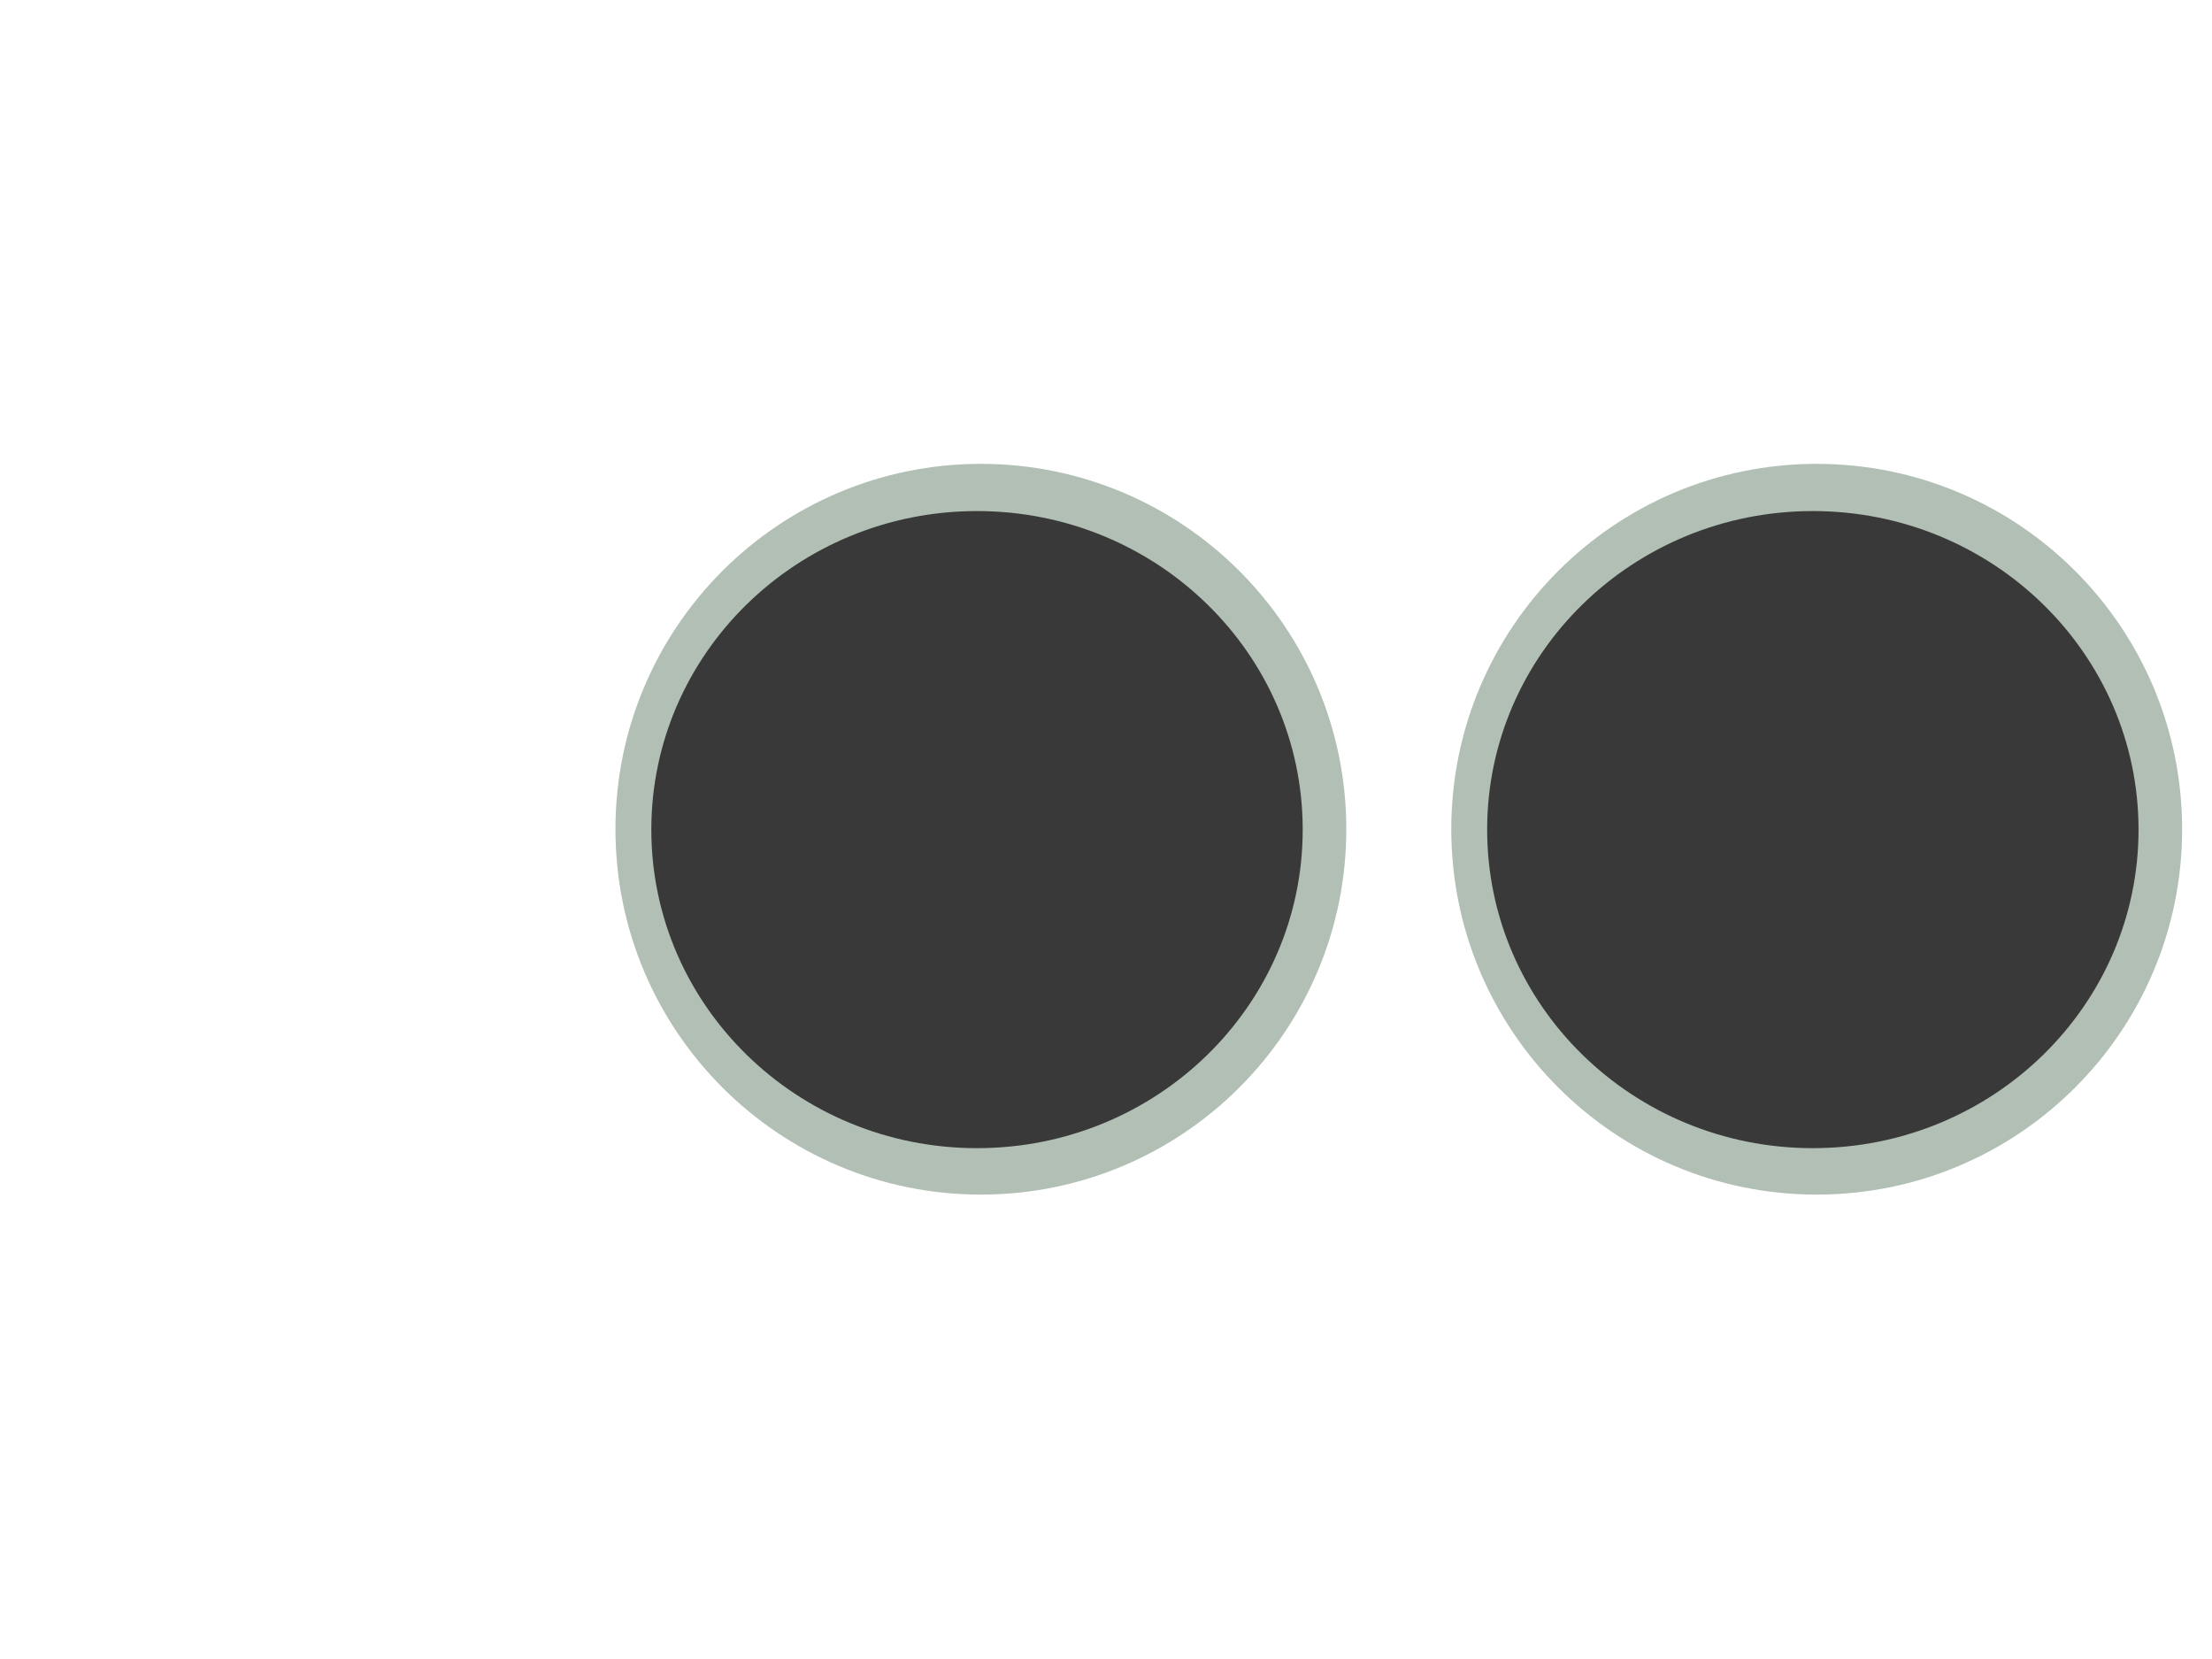 <?xml version="1.0" encoding="UTF-8" standalone="no"?>
<!-- Created with Inkscape (http://www.inkscape.org/) -->

<svg
   xmlns:dc="http://purl.org/dc/elements/1.1/"
   xmlns:cc="http://creativecommons.org/ns#"
   xmlns:rdf="http://www.w3.org/1999/02/22-rdf-syntax-ns#"
   xmlns:svg="http://www.w3.org/2000/svg"
   xmlns="http://www.w3.org/2000/svg"
   xmlns:xlink="http://www.w3.org/1999/xlink"
   xmlns:sodipodi="http://sodipodi.sourceforge.net/DTD/sodipodi-0.dtd"
   xmlns:inkscape="http://www.inkscape.org/namespaces/inkscape"
   width="128mm"
   height="96mm"
   viewBox="0 0 453.543 340.157"
   id="svg5864"
   version="1.1"
   inkscape:version="0.91 r13725"
   inkscape:export-filename="ultrasonico.png"
   inkscape:export-xdpi="25.400002"
   inkscape:export-ydpi="25.400002"
   sodipodi:docname="qublock_logos.svg"
   enable-background="new">
  <defs
     id="defs5866">
    <marker
       inkscape:stockid="Arrow2Mend"
       orient="auto"
       refY="0"
       refX="0"
       id="Arrow2Mend-9"
       style="overflow:visible">
      <path
         inkscape:connector-curvature="0"
         id="path4962-1"
         style="font-size:12px;fill-rule:evenodd;stroke-width:0.625;stroke-linejoin:round"
         d="M 8.719,4.034 -2.207,0.016 8.719,-4.002 c -1.745,2.372 -1.735,5.617 -6e-7,8.035 z"
         transform="scale(-0.6,-0.6)" />
    </marker>
    <marker
       inkscape:stockid="Arrow2Mend"
       orient="auto"
       refY="0"
       refX="0"
       id="marker5420"
       style="overflow:visible">
      <path
         inkscape:connector-curvature="0"
         id="path5422"
         style="font-size:12px;fill-rule:evenodd;stroke-width:0.625;stroke-linejoin:round"
         d="M 8.719,4.034 -2.207,0.016 8.719,-4.002 c -1.745,2.372 -1.735,5.617 -6e-7,8.035 z"
         transform="scale(-0.6,-0.6)" />
    </marker>
    <marker
       inkscape:stockid="Arrow2Mend"
       orient="auto"
       refY="0"
       refX="0"
       id="marker5424"
       style="overflow:visible">
      <path
         inkscape:connector-curvature="0"
         id="path5426"
         style="font-size:12px;fill-rule:evenodd;stroke-width:0.625;stroke-linejoin:round"
         d="M 8.719,4.034 -2.207,0.016 8.719,-4.002 c -1.745,2.372 -1.735,5.617 -6e-7,8.035 z"
         transform="scale(-0.6,-0.6)" />
    </marker>
    <marker
       inkscape:stockid="Arrow2Mend"
       orient="auto"
       refY="0"
       refX="0"
       id="marker5428"
       style="overflow:visible">
      <path
         inkscape:connector-curvature="0"
         id="path5430"
         style="font-size:12px;fill-rule:evenodd;stroke-width:0.625;stroke-linejoin:round"
         d="M 8.719,4.034 -2.207,0.016 8.719,-4.002 c -1.745,2.372 -1.735,5.617 -6e-7,8.035 z"
         transform="scale(-0.6,-0.6)" />
    </marker>
    <marker
       inkscape:stockid="Arrow2Mend"
       orient="auto"
       refY="0"
       refX="0"
       id="marker5432"
       style="overflow:visible">
      <path
         inkscape:connector-curvature="0"
         id="path5434"
         style="font-size:12px;fill-rule:evenodd;stroke-width:0.625;stroke-linejoin:round"
         d="M 8.719,4.034 -2.207,0.016 8.719,-4.002 c -1.745,2.372 -1.735,5.617 -6e-7,8.035 z"
         transform="scale(-0.6,-0.6)" />
    </marker>
    <marker
       inkscape:stockid="Arrow2Mend"
       orient="auto"
       refY="0"
       refX="0"
       id="marker5436"
       style="overflow:visible">
      <path
         inkscape:connector-curvature="0"
         id="path5438"
         style="font-size:12px;fill-rule:evenodd;stroke-width:0.625;stroke-linejoin:round"
         d="M 8.719,4.034 -2.207,0.016 8.719,-4.002 c -1.745,2.372 -1.735,5.617 -6e-7,8.035 z"
         transform="scale(-0.6,-0.6)" />
    </marker>
    <linearGradient
       gradientUnits="userSpaceOnUse"
       y2="698.106"
       x2="242.231"
       y1="698.106"
       x1="220.853"
       id="linearGradient5360"
       xlink:href="#linearGradient5354"
       inkscape:collect="always" />
    <linearGradient
       id="linearGradient5354"
       inkscape:collect="always">
      <stop
         id="stop5356"
         offset="0"
         style="stop-color:#2e3436;stop-opacity:1;" />
      <stop
         id="stop5358"
         offset="1"
         style="stop-color:#2e3436;stop-opacity:0;" />
    </linearGradient>
    <linearGradient
       y2="697.777"
       x2="237.875"
       y1="695.255"
       x1="220.215"
       gradientUnits="userSpaceOnUse"
       id="linearGradient5350"
       xlink:href="#linearGradient8718"
       inkscape:collect="always" />
    <linearGradient
       id="linearGradient8718">
      <stop
         id="stop8720"
         offset="0"
         style="stop-color:#ff6363;stop-opacity:1;" />
      <stop
         id="stop8722"
         offset="1"
         style="stop-color:#800000;stop-opacity:1;" />
    </linearGradient>
    <linearGradient
       y2="697.777"
       x2="237.875"
       y1="695.255"
       x1="220.215"
       gradientUnits="userSpaceOnUse"
       id="linearGradient5352"
       xlink:href="#linearGradient8124"
       inkscape:collect="always" />
    <linearGradient
       id="linearGradient8124">
      <stop
         style="stop-color:#ff8585;stop-opacity:1;"
         offset="0"
         id="stop8126" />
      <stop
         style="stop-color:#5c1212;stop-opacity:1;"
         offset="1"
         id="stop8128" />
    </linearGradient>
    <filter
       height="1.422"
       y="-0.211"
       width="1.546"
       x="-0.273"
       id="filter8823"
       inkscape:collect="always">
      <feGaussianBlur
         id="feGaussianBlur8825"
         stdDeviation="1.074"
         inkscape:collect="always" />
    </filter>
    <mask
       maskUnits="userSpaceOnUse"
       id="mask4458">
      <ellipse
         id="ellipse4460"
         style="color:#000000;display:inline;overflow:visible;visibility:visible;opacity:0.99;fill:#ffffff;fill-opacity:1;stroke:none;stroke-width:0.807;stroke-linecap:butt;stroke-linejoin:miter;stroke-miterlimit:4;stroke-dasharray:none;stroke-dashoffset:0;stroke-opacity:1;marker:none;enable-background:accumulate"
         cx="531.351"
         cy="710.698"
         rx="11.032"
         ry="10.722" />
    </mask>
  </defs>
  <sodipodi:namedview
     id="base"
     pagecolor="#ffffff"
     bordercolor="#666666"
     borderopacity="1.0"
     inkscape:pageopacity="0.0"
     inkscape:pageshadow="2"
     inkscape:zoom="0.6911492"
     inkscape:cx="-40.19399"
     inkscape:cy="174.81175"
     inkscape:document-units="px"
     inkscape:current-layer="g5063"
     showgrid="false"
     inkscape:window-width="1600"
     inkscape:window-height="899"
     inkscape:window-x="0"
     inkscape:window-y="0"
     inkscape:window-maximized="1" />
  <g
     inkscape:groupmode="layer"
     id="layer7"
     inkscape:label="proximidad"
     style="display:none">
    <g
       style="display:inline;opacity:0.99"
       id="g5322-6"
       transform="matrix(3.468,0,0,3.468,-1615.904,-2285.563)">
      <g
         id="g4429">
        <rect
           style="color:#000000;clip-rule:nonzero;display:inline;overflow:visible;visibility:visible;opacity:1;isolation:auto;mix-blend-mode:normal;color-interpolation:sRGB;color-interpolation-filters:linearRGB;solid-color:#000000;solid-opacity:1;fill:#ef2929;fill-opacity:1;fill-rule:nonzero;stroke:#4b4b4b;stroke-width:4.258;stroke-linecap:butt;stroke-linejoin:miter;stroke-miterlimit:4;stroke-dasharray:none;stroke-dashoffset:0;stroke-opacity:1;marker:none;color-rendering:auto;image-rendering:auto;shape-rendering:auto;text-rendering:auto;enable-background:accumulate"
           id="rect13166-8-2"
           width="42.566"
           height="44.998"
           x="510.068"
           y="685.606" />
        <ellipse
           ry="10.722"
           rx="11.032"
           cy="708.105"
           cx="531.351"
           style="color:#000000;display:inline;overflow:visible;visibility:visible;opacity:0.99;fill:#333333;fill-opacity:1;stroke:none;stroke-width:0.807;stroke-linecap:butt;stroke-linejoin:miter;stroke-miterlimit:4;stroke-dasharray:none;stroke-dashoffset:0;stroke-opacity:1;marker:none;enable-background:accumulate"
           id="ellipse25983-2" />
      </g>
    </g>
  </g>
  <g
     inkscape:groupmode="layer"
     id="layer11"
     inkscape:label="ultrasonico">
    <g
       id="g5063"
       transform="translate(-4.836,-16.654)">
      <g
         transform="matrix(3.532,0,0,3.622,-177.414,-597.07)"
         id="g3821">
        <path
           d="m 129.754,216.385 c 0,11.423 -9.497,20.683 -21.213,20.683 -11.716,0 -21.213,-9.26 -21.213,-20.683 0,-11.423 9.497,-20.683 21.213,-20.683 11.716,0 21.213,9.26 21.213,20.683 z"
           id="path3755"
           style="fill:#b1bfb4;fill-opacity:1"
           inkscape:connector-curvature="0" />
        <path
           transform="matrix(1.009,0,0,1.01,-1.201,-2.142)"
           d="m 127.279,216.385 c 0,9.861 -8.389,17.854 -18.738,17.854 -10.349,0 -18.738,-7.994 -18.738,-17.854 0,-9.861 8.389,-17.854 18.738,-17.854 10.349,0 18.738,7.994 18.738,17.854 z"
           id="path3755-0"
           style="fill:#393939;fill-opacity:1"
           inkscape:connector-curvature="0" />
      </g>
      <g
         transform="matrix(3.532,0,0,3.622,-6.038,-597.07)"
         id="g3821-9">
        <path
           d="m 129.754,216.385 c 0,11.423 -9.497,20.683 -21.213,20.683 -11.716,0 -21.213,-9.26 -21.213,-20.683 0,-11.423 9.497,-20.683 21.213,-20.683 11.716,0 21.213,9.26 21.213,20.683 z"
           id="path3755-3"
           style="fill:#b1bfb4;fill-opacity:1"
           inkscape:connector-curvature="0" />
        <path
           transform="matrix(1.009,0,0,1.01,-1.201,-2.142)"
           d="m 127.279,216.385 c 0,9.861 -8.389,17.854 -18.738,17.854 -10.349,0 -18.738,-7.994 -18.738,-17.854 0,-9.861 8.389,-17.854 18.738,-17.854 10.349,0 18.738,7.994 18.738,17.854 z"
           id="path3755-0-4"
           style="fill:#393939;fill-opacity:1"
           inkscape:connector-curvature="0" />
      </g>
    </g>
  </g>
  <g
     inkscape:groupmode="layer"
     id="layer10"
     inkscape:label="comunicacion"
     style="display:none">
    <g
       id="g3"
       transform="matrix(4.087,0,0,4.087,158.369,60.658)">
      <g
         id="g4434"
         transform="translate(0.294,-0.468)">
        <path
           id="path5"
           d="M 0.9,0.003 C 0.405,0.003 0,0.406 0,0.899 l 0,52.683 c 0,0.494 0.405,0.896 0.9,0.896 l 31.083,0 c 0.496,0 0.897,-0.402 0.897,-0.896 l 0,-52.68 c 0,-0.494 -0.401,-0.896 -0.897,-0.896 L 0.9,0.003 l 0,0 z"
           inkscape:connector-curvature="0"
           style="fill:#808080" />
        <path
           id="path7"
           d="m 1.143,44.003 c -0.495,0 -0.9,0.401 -0.9,0.896 l 0,8.279 c 0,0.496 0.405,0.897 0.9,0.897 l 30.601,0 c 0.494,0 0.898,-0.401 0.898,-0.897 l 0,-8.279 c 0,-0.492 -0.404,-0.896 -0.898,-0.896 l -30.601,0 z"
           inkscape:connector-curvature="0"
           style="fill:#e6e6e6" />
        <g
           id="g9">
          <g
             id="g11">
            <rect
               id="rect13"
               height="34.466"
               width="2.25"
               y="17.982"
               x="5.567"
               style="fill:#666666" />
          </g>
          <g
             id="g15">
            <rect
               id="rect17"
               height="34.466"
               width="2.25"
               y="17.982"
               x="12.192"
               style="fill:#666666" />
          </g>
          <g
             id="g19">
            <rect
               id="rect21"
               height="34.466"
               width="2.25"
               y="17.982"
               x="18.816"
               style="fill:#666666" />
          </g>
          <g
             id="g23">
            <rect
               id="rect25"
               height="34.466"
               width="2.25"
               y="17.982"
               x="25.439"
               style="fill:#666666" />
          </g>
        </g>
        <g
           id="g27">
          <g
             id="g29">
            <rect
               id="rect31"
               height="34.466"
               width="2.25"
               y="17.982"
               x="5.317"
               style="fill:#999999" />
          </g>
          <g
             id="g33">
            <rect
               id="rect35"
               height="34.466"
               width="2.25"
               y="17.982"
               x="11.942"
               style="fill:#999999" />
          </g>
          <g
             id="g37">
            <rect
               id="rect39"
               height="34.466"
               width="2.25"
               y="17.982"
               x="18.566"
               style="fill:#999999" />
          </g>
          <g
             id="g41">
            <rect
               id="rect43"
               height="34.466"
               width="2.25"
               y="17.982"
               x="25.189"
               style="fill:#999999" />
          </g>
        </g>
        <rect
           id="rect45"
           height="4.188"
           width="32.881"
           y="43.328"
           x="0.002"
           style="fill:#cccccc" />
        <rect
           id="rect47"
           height="1.791"
           width="27.75"
           y="28.587"
           x="3.274"
           style="fill:#666666" />
        <path
           id="path49"
           d="m 0.948,0.003 c -0.521,0 -0.947,0.427 -0.947,0.945 l 0,45.188 c 0,0.521 0.426,0.946 0.947,0.946 l 30.986,0 c 0.521,0 0.944,-0.428 0.944,-0.946 l 0,-45.185 c 0,-0.521 -0.429,-0.945 -0.944,-0.945 L 0.948,0.003 l 0,0 z m 9.673,35.036 c 0,0.521 -0.428,0.949 -0.949,0.949 l -4.585,0 c -0.521,0 -0.946,-0.43 -0.946,-0.949 l 0,-3.903 c 0,-0.521 0.427,-0.947 0.946,-0.947 l 4.584,0 c 0.521,0 0.947,0.43 0.947,0.947 l 0,3.903 0.003,0 z m 18.125,0 c 0,0.521 -0.43,0.949 -0.949,0.949 l -4.584,0 c -0.521,0 -0.945,-0.43 -0.945,-0.949 l 0,-3.903 c 0,-0.521 0.426,-0.947 0.945,-0.947 l 4.584,0 c 0.521,0 0.945,0.43 0.945,0.947 l 0,3.903 0.004,0 z"
           inkscape:connector-curvature="0"
           style="fill:#cccccc" />
        <path
           id="path59"
           d="m 32.883,4.232 c 0,4.417 0,44.813 0,44.813 0,0 0.1,-1.955 -0.898,-1.955 0.332,-2.388 -0.002,-46.563 -0.002,-46.563 0,0 0.9,-0.711 0.9,3.705 z"
           inkscape:connector-curvature="0"
           style="fill:#b3b3b3" />
        <path
           id="path61"
           d="m 31.982,47.587 c 0.224,0 0.398,0.18 0.398,0.397 l 0,5.596 c 0,0.224 -0.182,0.396 -0.398,0.396 l -31.082,0 c -0.222,0 -0.4,-0.18 -0.4,-0.396 l 0,-5.595 c 0,-0.223 0.182,-0.397 0.4,-0.397 l 31.082,-10e-4 m 0,-0.5 -31.082,0 c -0.495,0 -0.9,0.401 -0.9,0.897 l 0,5.596 c 0,0.494 0.405,0.896 0.9,0.896 l 31.083,0 c 0.496,0 0.897,-0.402 0.897,-0.896 l 0,-5.595 c 0.003,-0.493 -0.401,-0.898 -0.898,-0.898 l 0,0 z"
           inkscape:connector-curvature="0"
           style="fill:#808080" />
      </g>
    </g>
  </g>
  <g
     style="display:none"
     inkscape:label="neopixel"
     id="g4433"
     inkscape:groupmode="layer">
    <g
       transform="matrix(3.468,0,0,3.468,-1615.904,-2285.563)"
       id="g4435"
       style="display:inline;opacity:0.99">
      <g
         id="g4437">
        <ellipse
           ry="25.441"
           rx="26.176"
           cy="707.786"
           cx="531.556"
           style="color:#000000;display:inline;overflow:visible;visibility:visible;opacity:0.99;fill:#000000;fill-opacity:1;stroke:none;stroke-width:0.807;stroke-linecap:butt;stroke-linejoin:miter;stroke-miterlimit:4;stroke-dasharray:none;stroke-dashoffset:0;stroke-opacity:1;marker:none;enable-background:accumulate"
           id="ellipse4383" />
        <g
           id="g4449"
           transform="matrix(2.164,0,0,2.164,-618.114,-829.932)"
           mask="url(#mask4458)">
          <ellipse
             ry="10.722"
             rx="11.032"
             cy="702.615"
             cx="534.34"
             style="color:#000000;display:inline;overflow:visible;visibility:visible;opacity:1;fill:#00ff00;fill-opacity:1;stroke:none;stroke-width:0.807;stroke-linecap:butt;stroke-linejoin:miter;stroke-miterlimit:4;stroke-dasharray:none;stroke-dashoffset:0;stroke-opacity:1;marker:none;enable-background:accumulate"
             id="ellipse4445" />
          <ellipse
             id="ellipse4443"
             style="color:#000000;display:inline;overflow:visible;visibility:visible;opacity:1;fill:#ff0000;fill-opacity:1;stroke:none;stroke-width:0.807;stroke-linecap:butt;stroke-linejoin:miter;stroke-miterlimit:4;stroke-dasharray:none;stroke-dashoffset:0;stroke-opacity:1;marker:none;enable-background:accumulate"
             cx="539.161"
             cy="718.197"
             rx="11.032"
             ry="10.722" />
          <ellipse
             id="ellipse4447"
             style="color:#000000;display:inline;overflow:visible;visibility:visible;opacity:1;fill:#0000ff;fill-opacity:1;stroke:none;stroke-width:0.807;stroke-linecap:butt;stroke-linejoin:miter;stroke-miterlimit:4;stroke-dasharray:none;stroke-dashoffset:0;stroke-opacity:1;marker:none;enable-background:accumulate"
             cx="521.658"
             cy="712.708"
             rx="11.032"
             ry="10.722" />
        </g>
      </g>
    </g>
  </g>
  <g
     inkscape:label="boton"
     inkscape:groupmode="layer"
     id="layer1"
     transform="translate(0,-712.205)"
     style="display:none">
    <g
       style="display:inline;opacity:0.99"
       id="g5322"
       transform="matrix(3.468,0,0,3.468,-614.441,-1559.508)">
      <rect
         y="681.612"
         x="221.288"
         height="44.998"
         width="42.566"
         id="rect13166-8"
         style="color:#000000;clip-rule:nonzero;display:inline;overflow:visible;visibility:visible;opacity:1;isolation:auto;mix-blend-mode:normal;color-interpolation:sRGB;color-interpolation-filters:linearRGB;solid-color:#000000;solid-opacity:1;fill:#ef2929;fill-opacity:1;fill-rule:nonzero;stroke:#4b4b4b;stroke-width:4.258;stroke-linecap:butt;stroke-linejoin:miter;stroke-miterlimit:4;stroke-dasharray:none;stroke-dashoffset:0;stroke-opacity:1;marker:none;color-rendering:auto;image-rendering:auto;shape-rendering:auto;text-rendering:auto;enable-background:accumulate" />
      <circle
         r="10.689"
         cy="698.106"
         cx="231.542"
         transform="matrix(-0.67,0.633,0.633,0.67,-47.433,93.303)"
         id="path7902"
         style="color:#000000;display:inline;overflow:visible;visibility:visible;fill:url(#linearGradient5360);fill-opacity:1;fill-rule:nonzero;stroke:none;stroke-width:4;marker:none;enable-background:accumulate" />
      <circle
         r="10.689"
         cy="698.106"
         cx="231.542"
         style="color:#000000;display:inline;overflow:visible;visibility:visible;fill:url(#linearGradient5350);fill-opacity:1;fill-rule:nonzero;stroke:url(#linearGradient5352);stroke-width:4;stroke-linecap:butt;stroke-linejoin:miter;stroke-miterlimit:4;stroke-dasharray:none;stroke-dashoffset:0;stroke-opacity:1;marker:none;enable-background:accumulate"
         id="path5348"
         transform="matrix(-0.67,0.633,0.633,0.67,-41.971,87.033)" />
    </g>
  </g>
  <g
     transform="translate(0,-712.205)"
     id="g25765"
     inkscape:groupmode="layer"
     inkscape:label="perilla"
     style="display:none">
    <g
       transform="matrix(4.315,0,0,4.315,-3188.655,-2499.567)"
       id="g25775">
      <g
         style="display:inline;opacity:0.99"
         id="g25777"
         transform="matrix(0.855,0,0,0.855,394.038,183.081)">
        <rect
           y="678.983"
           x="439.643"
           height="46.214"
           width="49.863"
           id="rect25779"
           style="color:#000000;clip-rule:nonzero;display:inline;overflow:visible;visibility:visible;opacity:1;isolation:auto;mix-blend-mode:normal;color-interpolation:sRGB;color-interpolation-filters:linearRGB;solid-color:#000000;solid-opacity:1;fill:#ef2929;fill-opacity:1;fill-rule:nonzero;stroke:#4b4b4b;stroke-width:4;stroke-linecap:butt;stroke-linejoin:miter;stroke-miterlimit:4;stroke-dasharray:none;stroke-dashoffset:0;stroke-opacity:1;marker:none;color-rendering:auto;image-rendering:auto;shape-rendering:auto;text-rendering:auto;enable-background:accumulate" />
        <ellipse
           ry="7.376"
           rx="7.534"
           cy="700.714"
           cx="463.902"
           style="color:#000000;display:inline;overflow:visible;visibility:visible;fill:#333333;fill-opacity:1;fill-rule:nonzero;stroke:#1a1a1a;stroke-width:1.461;stroke-miterlimit:4;stroke-dasharray:none;stroke-opacity:1;marker:none;enable-background:accumulate"
           id="ellipse25787" />
        <ellipse
           id="ellipse4307"
           style="color:#000000;display:inline;overflow:visible;visibility:visible;fill:#333333;fill-opacity:1;fill-rule:nonzero;stroke:#1a1a1a;stroke-width:1.461;stroke-miterlimit:4;stroke-dasharray:none;stroke-opacity:1;marker:none;enable-background:accumulate"
           cx="460.917"
           cy="698.02"
           rx="7.534"
           ry="7.376" />
        <g
           id="g4477"
           transform="matrix(0.431,0,0,0.431,306.669,403.944)">
          <ellipse
             id="ellipse25783"
             style="color:#000000;display:inline;overflow:visible;visibility:visible;fill:#2e3436;fill-opacity:1;fill-rule:nonzero;stroke:#000000;stroke-width:0.922;stroke-miterlimit:4;stroke-dasharray:3.687, 3.687;stroke-dashoffset:0;stroke-opacity:1;marker:none;enable-background:accumulate"
             cx="357.041"
             cy="681.194"
             rx="12.576"
             ry="12.312" />
          <path
             inkscape:connector-curvature="0"
             id="path25785"
             d="m 358.717,682.272 8.025,13.655"
             style="display:inline;fill:#eeeeec;stroke:#c7c7c7;stroke-width:3.595;stroke-linecap:butt;stroke-linejoin:miter;stroke-miterlimit:4;stroke-dasharray:none;stroke-opacity:1" />
        </g>
      </g>
    </g>
  </g>
  <g
     inkscape:groupmode="layer"
     id="layer5"
     inkscape:label="ldr"
     style="display:none">
    <g
       style="display:inline"
       id="g25955"
       transform="matrix(5.695,0,0,5.695,-3633.546,-4294.813)">
      <g
         transform="matrix(0.788,0,0,0.788,384.59,243.108)"
         id="g25957"
         style="display:inline;opacity:0.99">
        <path
           sodipodi:nodetypes="sccccss"
           inkscape:connector-curvature="0"
           id="path25959"
           d="m 396.669,685.166 c -8.3e-4,-2.716 -2.534,-4.919 -5.659,-4.918 l -5.731,0.024 0.003,9.843 5.731,-0.028 c 3.124,-9.2e-4 5.656,-2.206 5.656,-4.922 z"
           style="color:#000000;clip-rule:nonzero;display:inline;overflow:visible;visibility:visible;opacity:1;isolation:auto;mix-blend-mode:normal;color-interpolation:sRGB;color-interpolation-filters:linearRGB;solid-color:#000000;solid-opacity:1;fill:#666666;fill-opacity:1;fill-rule:nonzero;stroke:#4b4b4b;stroke-width:3.289;stroke-linecap:butt;stroke-linejoin:miter;stroke-miterlimit:4;stroke-dasharray:none;stroke-dashoffset:0;stroke-opacity:1;marker:none;color-rendering:auto;image-rendering:auto;shape-rendering:auto;text-rendering:auto;enable-background:accumulate" />
        <path
           style="color:#000000;clip-rule:nonzero;display:inline;overflow:visible;visibility:visible;opacity:1;isolation:auto;mix-blend-mode:normal;color-interpolation:sRGB;color-interpolation-filters:linearRGB;solid-color:#000000;solid-opacity:1;fill:#666666;fill-opacity:1;fill-rule:nonzero;stroke:#4b4b4b;stroke-width:3.289;stroke-linecap:butt;stroke-linejoin:miter;stroke-miterlimit:4;stroke-dasharray:none;stroke-dashoffset:0;stroke-opacity:1;marker:none;color-rendering:auto;image-rendering:auto;shape-rendering:auto;text-rendering:auto;enable-background:accumulate"
           d="m 347.341,685.174 c -8.3e-4,-2.716 2.531,-4.921 5.656,-4.922 l 5.731,0.021 0.003,9.843 -5.731,-0.024 c -3.124,0 -5.658,-2.203 -5.659,-4.918 z"
           id="path25961"
           inkscape:connector-curvature="0"
           sodipodi:nodetypes="sccccss" />
        <rect
           style="color:#000000;clip-rule:nonzero;display:inline;overflow:visible;visibility:visible;opacity:1;isolation:auto;mix-blend-mode:normal;color-interpolation:sRGB;color-interpolation-filters:linearRGB;solid-color:#000000;solid-opacity:1;fill:#4d4d4d;fill-opacity:1;fill-rule:nonzero;stroke:#4b4b4b;stroke-width:3.289;stroke-linecap:butt;stroke-linejoin:miter;stroke-miterlimit:4;stroke-dasharray:none;stroke-dashoffset:0;stroke-opacity:1;marker:none;color-rendering:auto;image-rendering:auto;shape-rendering:auto;text-rendering:auto;enable-background:accumulate"
           id="rect25963"
           width="28.42"
           height="31.058"
           x="357.488"
           y="670.568" />
        <ellipse
           style="color:#000000;display:inline;overflow:visible;visibility:visible;fill:#babdb6;fill-opacity:1;fill-rule:nonzero;stroke:#929292;stroke-width:0.727;stroke-linecap:butt;stroke-linejoin:miter;stroke-miterlimit:4;stroke-dasharray:none;stroke-dashoffset:0;stroke-opacity:1;marker:none;enable-background:accumulate"
           id="ellipse25965"
           transform="matrix(1.625,0,0,1.22,-232.094,-151.694)"
           cx="371.604"
           cy="687.142"
           rx="4.718"
           ry="6.106" />
        <path
           inkscape:connector-curvature="0"
           id="path25967"
           d="m 367.185,683.966 9.485,-0.103 0.309,2.371 -10.516,-0.309 -0.206,1.856 9.794,0.309 -0.515,2.062 -6.701,0.309"
           style="color:#000000;display:inline;overflow:visible;visibility:visible;fill:none;stroke:#929292;stroke-width:1.024;stroke-linecap:butt;stroke-linejoin:miter;stroke-miterlimit:4;stroke-dasharray:none;stroke-dashoffset:0;stroke-opacity:1;marker:none;enable-background:accumulate" />
        <ellipse
           transform="translate(0.294,1.469)"
           style="color:#000000;display:inline;overflow:visible;visibility:visible;fill:#eeeeec;fill-opacity:1;fill-rule:nonzero;stroke:none;stroke-width:4;marker:none;enable-background:accumulate"
           id="ellipse25969"
           cx="374.742"
           cy="682.258"
           rx="1.682"
           ry="1.733" />
        <ellipse
           transform="matrix(0.423,0,0,0.423,217.833,398.159)"
           style="color:#000000;display:inline;overflow:visible;visibility:visible;fill:#eeeeec;fill-opacity:1;fill-rule:nonzero;stroke:none;stroke-width:4;marker:none;enable-background:accumulate"
           id="ellipse25971"
           cx="374.742"
           cy="682.258"
           rx="1.682"
           ry="1.733" />
      </g>
    </g>
  </g>
  <g
     inkscape:groupmode="layer"
     id="layer2"
     inkscape:label="parlante"
     style="display:none">
    <g
       style="display:inline;opacity:0.99"
       id="g25999"
       transform="matrix(3.692,0,0,3.692,-1322.545,-3359.326)">
      <g
         transform="translate(230.83,21.904)"
         id="g26001">
        <path
           style="fill:none;stroke:#000000;stroke-width:0.855;stroke-linecap:butt;stroke-linejoin:miter;stroke-miterlimit:4;stroke-dasharray:1.71, 1.71;stroke-dashoffset:0;stroke-opacity:1"
           d="m 178.682,904.481 c -8.953,-0.842 -19.036,4.359 -16.309,16.368"
           id="path26009"
           inkscape:connector-curvature="0"
           sodipodi:nodetypes="cc" />
        <path
           style="fill:none;stroke:#000000;stroke-width:0.855;stroke-linecap:butt;stroke-linejoin:miter;stroke-miterlimit:4;stroke-dasharray:1.71, 1.71;stroke-dashoffset:0;stroke-opacity:1"
           d="m 175.506,902.312 c -6.204,-2.562 -23.441,6.694 -16.587,22.011"
           id="path26011"
           inkscape:connector-curvature="0"
           sodipodi:nodetypes="cc" />
        <path
           style="fill:none;stroke:#000000;stroke-width:0.855;stroke-linecap:butt;stroke-linejoin:miter;stroke-miterlimit:4;stroke-dasharray:1.71, 1.71;stroke-dashoffset:0;stroke-opacity:1"
           d="m 160.707,947.169 c 1.336,6.47 7.637,17.041 17.932,15.15"
           id="path26013"
           inkscape:connector-curvature="0"
           sodipodi:nodetypes="cc" />
        <path
           style="fill:none;stroke:#000000;stroke-width:0.855;stroke-linecap:butt;stroke-linejoin:miter;stroke-miterlimit:4;stroke-dasharray:1.71, 1.71;stroke-dashoffset:0;stroke-opacity:1"
           d="m 154.732,951.327 c 0.522,9.836 15.447,17.214 23.497,13.604"
           id="path26015"
           inkscape:connector-curvature="0"
           sodipodi:nodetypes="cc" />
        <path
           style="fill:none;stroke:#000000;stroke-width:0.855;stroke-linecap:butt;stroke-linejoin:miter;stroke-miterlimit:4;stroke-dasharray:1.71, 1.71;stroke-dashoffset:0;stroke-opacity:1"
           d="m 222.399,951.119 c 0.86,5.714 -7.379,14.344 -11.439,14.222"
           id="path26017"
           inkscape:connector-curvature="0"
           sodipodi:nodetypes="cc" />
        <path
           style="fill:none;stroke:#000000;stroke-width:0.855;stroke-linecap:butt;stroke-linejoin:miter;stroke-miterlimit:4;stroke-dasharray:1.71, 1.71;stroke-dashoffset:0;stroke-opacity:1"
           d="m 225.8,954.52 c -1.055,6.048 -7.059,11.728 -13.295,13.913"
           id="path26019"
           inkscape:connector-curvature="0"
           sodipodi:nodetypes="cc" />
        <path
           style="fill:none;stroke:#000000;stroke-width:0.855;stroke-linecap:butt;stroke-linejoin:miter;stroke-miterlimit:4;stroke-dasharray:1.71, 1.71;stroke-dashoffset:0;stroke-opacity:1"
           d="m 211.055,904.677 c 5.981,1.865 10.287,8.657 9.275,16.695"
           id="path26021"
           inkscape:connector-curvature="0"
           sodipodi:nodetypes="cc" />
        <g
           transform="matrix(0.903,0.43,-0.43,0.903,452.736,-6.855)"
           id="g4338"
           inkscape:transform-center-x="67.52232"
           inkscape:transform-center-y="11.926795">
          <ellipse
             ry="1.72"
             rx="1.77"
             cy="963.875"
             cx="163.062"
             style="color:#000000;display:inline;overflow:visible;visibility:visible;fill:#babdb6;fill-opacity:1;fill-rule:nonzero;stroke:#4b4b4b;stroke-width:1.222;stroke-linecap:butt;stroke-linejoin:miter;stroke-miterlimit:4;stroke-dasharray:none;stroke-dashoffset:0;stroke-opacity:1;marker:none;enable-background:accumulate"
             id="ellipse4340" />
          <ellipse
             id="ellipse4342"
             style="color:#000000;display:inline;overflow:visible;visibility:visible;fill:#babdb6;fill-opacity:1;fill-rule:nonzero;stroke:#4b4b4b;stroke-width:1.222;stroke-linecap:butt;stroke-linejoin:miter;stroke-miterlimit:4;stroke-dasharray:none;stroke-dashoffset:0;stroke-opacity:1;marker:none;enable-background:accumulate"
             cx="151.068"
             cy="970.963"
             rx="1.77"
             ry="1.72" />
          <ellipse
             ry="1.72"
             rx="1.77"
             cy="965.965"
             cx="156.793"
             style="color:#000000;display:inline;overflow:visible;visibility:visible;fill:#babdb6;fill-opacity:1;fill-rule:nonzero;stroke:#4b4b4b;stroke-width:1.222;stroke-linecap:butt;stroke-linejoin:miter;stroke-miterlimit:4;stroke-dasharray:none;stroke-dashoffset:0;stroke-opacity:1;marker:none;enable-background:accumulate"
             id="ellipse4344" />
        </g>
        <g
           inkscape:transform-center-y="61.574468"
           inkscape:transform-center-x="-30.652689"
           id="g4348"
           transform="matrix(0.159,-0.987,0.987,0.159,-780.229,948.933)">
          <ellipse
             id="ellipse4350"
             style="color:#000000;display:inline;overflow:visible;visibility:visible;fill:#babdb6;fill-opacity:1;fill-rule:nonzero;stroke:#4b4b4b;stroke-width:1.222;stroke-linecap:butt;stroke-linejoin:miter;stroke-miterlimit:4;stroke-dasharray:none;stroke-dashoffset:0;stroke-opacity:1;marker:none;enable-background:accumulate"
             cx="163.062"
             cy="963.875"
             rx="1.77"
             ry="1.72" />
          <ellipse
             ry="1.72"
             rx="1.77"
             cy="970.963"
             cx="151.068"
             style="color:#000000;display:inline;overflow:visible;visibility:visible;fill:#babdb6;fill-opacity:1;fill-rule:nonzero;stroke:#4b4b4b;stroke-width:1.222;stroke-linecap:butt;stroke-linejoin:miter;stroke-miterlimit:4;stroke-dasharray:none;stroke-dashoffset:0;stroke-opacity:1;marker:none;enable-background:accumulate"
             id="ellipse4352" />
          <ellipse
             id="ellipse4354"
             style="color:#000000;display:inline;overflow:visible;visibility:visible;fill:#babdb6;fill-opacity:1;fill-rule:nonzero;stroke:#4b4b4b;stroke-width:1.222;stroke-linecap:butt;stroke-linejoin:miter;stroke-miterlimit:4;stroke-dasharray:none;stroke-dashoffset:0;stroke-opacity:1;marker:none;enable-background:accumulate"
             cx="156.793"
             cy="965.965"
             rx="1.77"
             ry="1.72" />
        </g>
        <g
           transform="matrix(-0.694,-0.72,0.72,-0.694,-379.795,1721.908)"
           id="g4358"
           inkscape:transform-center-x="-68.038542"
           inkscape:transform-center-y="11.616273">
          <ellipse
             ry="1.72"
             rx="1.77"
             cy="963.875"
             cx="163.062"
             style="color:#000000;display:inline;overflow:visible;visibility:visible;fill:#babdb6;fill-opacity:1;fill-rule:nonzero;stroke:#4b4b4b;stroke-width:1.222;stroke-linecap:butt;stroke-linejoin:miter;stroke-miterlimit:4;stroke-dasharray:none;stroke-dashoffset:0;stroke-opacity:1;marker:none;enable-background:accumulate"
             id="ellipse4360" />
          <ellipse
             id="ellipse4362"
             style="color:#000000;display:inline;overflow:visible;visibility:visible;fill:#babdb6;fill-opacity:1;fill-rule:nonzero;stroke:#4b4b4b;stroke-width:1.222;stroke-linecap:butt;stroke-linejoin:miter;stroke-miterlimit:4;stroke-dasharray:none;stroke-dashoffset:0;stroke-opacity:1;marker:none;enable-background:accumulate"
             cx="151.068"
             cy="970.963"
             rx="1.77"
             ry="1.72" />
          <ellipse
             ry="1.72"
             rx="1.77"
             cy="965.965"
             cx="156.793"
             style="color:#000000;display:inline;overflow:visible;visibility:visible;fill:#babdb6;fill-opacity:1;fill-rule:nonzero;stroke:#4b4b4b;stroke-width:1.222;stroke-linecap:butt;stroke-linejoin:miter;stroke-miterlimit:4;stroke-dasharray:none;stroke-dashoffset:0;stroke-opacity:1;marker:none;enable-background:accumulate"
             id="ellipse4364" />
        </g>
        <g
           inkscape:transform-center-y="-51.677554"
           inkscape:transform-center-x="-45.484425"
           id="g4368"
           transform="matrix(-0.978,0.207,-0.207,-0.978,557.908,1837.775)">
          <ellipse
             id="ellipse4370"
             style="color:#000000;display:inline;overflow:visible;visibility:visible;fill:#babdb6;fill-opacity:1;fill-rule:nonzero;stroke:#4b4b4b;stroke-width:1.222;stroke-linecap:butt;stroke-linejoin:miter;stroke-miterlimit:4;stroke-dasharray:none;stroke-dashoffset:0;stroke-opacity:1;marker:none;enable-background:accumulate"
             cx="163.062"
             cy="963.875"
             rx="1.77"
             ry="1.72" />
          <ellipse
             ry="1.72"
             rx="1.77"
             cy="970.963"
             cx="151.068"
             style="color:#000000;display:inline;overflow:visible;visibility:visible;fill:#babdb6;fill-opacity:1;fill-rule:nonzero;stroke:#4b4b4b;stroke-width:1.222;stroke-linecap:butt;stroke-linejoin:miter;stroke-miterlimit:4;stroke-dasharray:none;stroke-dashoffset:0;stroke-opacity:1;marker:none;enable-background:accumulate"
             id="ellipse4372" />
          <ellipse
             id="ellipse4374"
             style="color:#000000;display:inline;overflow:visible;visibility:visible;fill:#babdb6;fill-opacity:1;fill-rule:nonzero;stroke:#4b4b4b;stroke-width:1.222;stroke-linecap:butt;stroke-linejoin:miter;stroke-miterlimit:4;stroke-dasharray:none;stroke-dashoffset:0;stroke-opacity:1;marker:none;enable-background:accumulate"
             cx="156.793"
             cy="965.965"
             rx="1.77"
             ry="1.72" />
        </g>
        <g
           transform="matrix(-0.138,0.99,-0.99,-0.138,1167.618,898.186)"
           id="g4378"
           inkscape:transform-center-x="33.167536"
           inkscape:transform-center-y="-60.326761">
          <ellipse
             ry="1.72"
             rx="1.77"
             cy="963.875"
             cx="163.062"
             style="color:#000000;display:inline;overflow:visible;visibility:visible;fill:#babdb6;fill-opacity:1;fill-rule:nonzero;stroke:#4b4b4b;stroke-width:1.222;stroke-linecap:butt;stroke-linejoin:miter;stroke-miterlimit:4;stroke-dasharray:none;stroke-dashoffset:0;stroke-opacity:1;marker:none;enable-background:accumulate"
             id="ellipse4380" />
          <ellipse
             id="ellipse4382"
             style="color:#000000;display:inline;overflow:visible;visibility:visible;fill:#babdb6;fill-opacity:1;fill-rule:nonzero;stroke:#4b4b4b;stroke-width:1.222;stroke-linecap:butt;stroke-linejoin:miter;stroke-miterlimit:4;stroke-dasharray:none;stroke-dashoffset:0;stroke-opacity:1;marker:none;enable-background:accumulate"
             cx="151.068"
             cy="970.963"
             rx="1.77"
             ry="1.72" />
          <ellipse
             ry="1.72"
             rx="1.77"
             cy="965.965"
             cx="156.793"
             style="color:#000000;display:inline;overflow:visible;visibility:visible;fill:#babdb6;fill-opacity:1;fill-rule:nonzero;stroke:#4b4b4b;stroke-width:1.222;stroke-linecap:butt;stroke-linejoin:miter;stroke-miterlimit:4;stroke-dasharray:none;stroke-dashoffset:0;stroke-opacity:1;marker:none;enable-background:accumulate"
             id="ellipse4384" />
        </g>
        <g
           transform="matrix(0.805,-0.593,0.593,0.805,-514.743,263.49)"
           id="g4398"
           inkscape:transform-center-x="21.223159"
           inkscape:transform-center-y="65.426149">
          <ellipse
             ry="1.72"
             rx="1.77"
             cy="963.875"
             cx="163.062"
             style="color:#000000;display:inline;overflow:visible;visibility:visible;fill:#babdb6;fill-opacity:1;fill-rule:nonzero;stroke:#4b4b4b;stroke-width:1.222;stroke-linecap:butt;stroke-linejoin:miter;stroke-miterlimit:4;stroke-dasharray:none;stroke-dashoffset:0;stroke-opacity:1;marker:none;enable-background:accumulate"
             id="ellipse4400" />
          <ellipse
             id="ellipse4402"
             style="color:#000000;display:inline;overflow:visible;visibility:visible;fill:#babdb6;fill-opacity:1;fill-rule:nonzero;stroke:#4b4b4b;stroke-width:1.222;stroke-linecap:butt;stroke-linejoin:miter;stroke-miterlimit:4;stroke-dasharray:none;stroke-dashoffset:0;stroke-opacity:1;marker:none;enable-background:accumulate"
             cx="151.068"
             cy="970.963"
             rx="1.77"
             ry="1.72" />
          <ellipse
             ry="1.72"
             rx="1.77"
             cy="965.965"
             cx="156.793"
             style="color:#000000;display:inline;overflow:visible;visibility:visible;fill:#babdb6;fill-opacity:1;fill-rule:nonzero;stroke:#4b4b4b;stroke-width:1.222;stroke-linecap:butt;stroke-linejoin:miter;stroke-miterlimit:4;stroke-dasharray:none;stroke-dashoffset:0;stroke-opacity:1;marker:none;enable-background:accumulate"
             id="ellipse4404" />
        </g>
      </g>
      <path
         sodipodi:nodetypes="cc"
         inkscape:connector-curvature="0"
         id="path26023"
         d="m 449.56,921.728 c 5.458,4.626 7.661,9.612 7.316,18.645"
         style="display:inline;fill:none;stroke:#000000;stroke-width:0.776;stroke-linecap:butt;stroke-linejoin:miter;stroke-miterlimit:4;stroke-dasharray:1.552, 1.552;stroke-dashoffset:0;stroke-opacity:1" />
    </g>
  </g>
  <g
     inkscape:groupmode="layer"
     id="layer4"
     inkscape:label="led"
     style="display:none">
    <g
       style="display:inline"
       id="g25973"
       transform="matrix(6.33,0,0,6.33,-3030.852,-5314.041)">
      <path
         sodipodi:nodetypes="zccccz"
         inkscape:connector-curvature="0"
         id="path25975"
         d="m 532.12,866.077 c 0.031,-1.987 -1.998,-3.879 -4.461,-3.878 l -4.519,0.019 0.003,7.761 4.519,-0.023 c 2.336,-0.437 4.427,-1.892 4.458,-3.879 z"
         style="color:#000000;clip-rule:nonzero;display:inline;overflow:visible;visibility:visible;opacity:1;isolation:auto;mix-blend-mode:normal;color-interpolation:sRGB;color-interpolation-filters:linearRGB;solid-color:#000000;solid-opacity:1;fill:#ff00ff;fill-opacity:1;fill-rule:nonzero;stroke:#4b4b4b;stroke-width:2.333;stroke-linecap:butt;stroke-linejoin:miter;stroke-miterlimit:4;stroke-dasharray:none;stroke-dashoffset:0;stroke-opacity:1;marker:none;color-rendering:auto;image-rendering:auto;shape-rendering:auto;text-rendering:auto;enable-background:accumulate" />
      <path
         style="color:#000000;clip-rule:nonzero;display:inline;overflow:visible;visibility:visible;opacity:1;isolation:auto;mix-blend-mode:normal;color-interpolation:sRGB;color-interpolation-filters:linearRGB;solid-color:#000000;solid-opacity:1;fill:#ff00ff;fill-opacity:1;fill-rule:nonzero;stroke:#4b4b4b;stroke-width:2.333;stroke-linecap:butt;stroke-linejoin:miter;stroke-miterlimit:4;stroke-dasharray:none;stroke-dashoffset:0;stroke-opacity:1;marker:none;color-rendering:auto;image-rendering:auto;shape-rendering:auto;text-rendering:auto;enable-background:accumulate"
         d="m 497.076,866.171 c -7.4e-4,-2.141 1.996,-3.88 4.459,-3.881 l 4.519,0.018 0.003,7.761 -4.519,-0.02 c -2.463,0 -4.461,-1.737 -4.462,-3.878 z"
         id="path25977"
         inkscape:connector-curvature="0"
         sodipodi:nodetypes="sccccss" />
      <rect
         y="856.102"
         x="504.668"
         height="19.944"
         width="20.182"
         id="rect25979"
         style="color:#000000;clip-rule:nonzero;display:inline;overflow:visible;visibility:visible;opacity:1;isolation:auto;mix-blend-mode:normal;color-interpolation:sRGB;color-interpolation-filters:linearRGB;solid-color:#000000;solid-opacity:1;fill:#ff00ff;fill-opacity:1;fill-rule:nonzero;stroke:#4b4b4b;stroke-width:2.333;stroke-linecap:butt;stroke-linejoin:miter;stroke-miterlimit:4;stroke-dasharray:none;stroke-dashoffset:0;stroke-opacity:1;marker:none;color-rendering:auto;image-rendering:auto;shape-rendering:auto;text-rendering:auto;enable-background:accumulate" />
      <ellipse
         transform="matrix(1.904,0,0,1.43,-192.029,-115.988)"
         id="ellipse25981"
         style="color:#000000;display:inline;overflow:visible;visibility:visible;opacity:0.645;fill:#ffc2ff;fill-opacity:1;stroke:none;stroke-width:0.727;marker:none;filter:url(#filter8823);enable-background:accumulate"
         ry="6.849"
         rx="5.322"
         cy="687.142"
         cx="371.604" />
      <ellipse
         id="ellipse25983"
         style="color:#000000;display:inline;overflow:visible;visibility:visible;opacity:0.99;fill:#ff6dff;fill-opacity:1;stroke:#575757;stroke-width:0.807;stroke-linecap:butt;stroke-linejoin:miter;stroke-miterlimit:4;stroke-dasharray:none;stroke-dashoffset:0;stroke-opacity:1;marker:none;enable-background:accumulate"
         cx="515.348"
         cy="866.463"
         rx="6.043"
         ry="5.874" />
      <ellipse
         id="ellipse25985"
         style="color:#000000;display:inline;overflow:visible;visibility:visible;opacity:0.99;fill:#e6e6e6;fill-opacity:1;fill-rule:nonzero;stroke:none;stroke-width:4;marker:none;enable-background:accumulate"
         cx="518.037"
         cy="864.109"
         rx="1.326"
         ry="1.366" />
      <ellipse
         id="ellipse25987"
         style="color:#000000;display:inline;overflow:visible;visibility:visible;opacity:0.99;fill:#e6e6e6;fill-opacity:1;fill-rule:nonzero;stroke:none;stroke-width:4;marker:none;enable-background:accumulate"
         cx="519.041"
         cy="866.439"
         rx="0.561"
         ry="0.578" />
    </g>
  </g>
  <g
     inkscape:groupmode="layer"
     id="layer3"
     inkscape:label="servo"
     style="display:none">
    <g
       style="display:inline;opacity:0.99"
       id="g25989"
       transform="matrix(3.403,0,0,3.403,-1724.221,-2857.292)">
      <rect
         y="865.903"
         x="557.295"
         height="3.291"
         width="4.342"
         id="rect25991"
         style="color:#000000;display:inline;overflow:visible;visibility:visible;fill:#d3d7cf;fill-opacity:1;fill-rule:nonzero;stroke:#7c8798;stroke-width:0.237;stroke-linecap:butt;stroke-linejoin:miter;stroke-miterlimit:4;stroke-dasharray:none;stroke-dashoffset:0;stroke-opacity:1;marker:none;enable-background:accumulate" />
      <rect
         y="868.531"
         x="550.065"
         height="11.311"
         width="19.514"
         id="rect25993"
         style="color:#000000;display:inline;overflow:visible;visibility:visible;fill:#729fcf;fill-opacity:1;fill-rule:nonzero;stroke:#3670d8;stroke-width:0.931;stroke-linecap:butt;stroke-linejoin:miter;stroke-miterlimit:4;stroke-dasharray:none;stroke-dashoffset:0;stroke-opacity:1;marker:none;enable-background:accumulate" />
      <rect
         y="874.527"
         x="546.958"
         height="38.006"
         width="57.293"
         id="rect25995"
         style="color:#000000;clip-rule:nonzero;display:inline;overflow:visible;visibility:visible;opacity:1;isolation:auto;mix-blend-mode:normal;color-interpolation:sRGB;color-interpolation-filters:linearRGB;solid-color:#000000;solid-opacity:1;fill:#8ae234;fill-opacity:1;fill-rule:nonzero;stroke:#4b4b4b;stroke-width:4.007;stroke-linecap:butt;stroke-linejoin:miter;stroke-miterlimit:4;stroke-dasharray:none;stroke-dashoffset:0;stroke-opacity:1;marker:none;color-rendering:auto;image-rendering:auto;shape-rendering:auto;text-rendering:auto;enable-background:accumulate" />
      <rect
         y="865.207"
         x="540.798"
         height="1.951"
         width="37.595"
         id="rect25997"
         style="color:#000000;display:inline;overflow:visible;visibility:visible;fill:#d3d7cf;fill-opacity:1;fill-rule:nonzero;stroke:#7c8798;stroke-width:0.537;stroke-linecap:butt;stroke-linejoin:miter;stroke-miterlimit:4;stroke-dasharray:none;stroke-dashoffset:0;stroke-opacity:1;marker:none;enable-background:accumulate" />
    </g>
  </g>
  <g
     inkscape:groupmode="layer"
     id="layer6"
     inkscape:label="rueda"
     style="display:none">
    <g
       style="display:inline;opacity:0.99"
       id="g25989-3"
       transform="matrix(3.403,0,0,3.403,-1727.336,-2874.14)">
      <circle
         style="color:#000000;clip-rule:nonzero;display:inline;overflow:visible;visibility:visible;opacity:1;isolation:auto;mix-blend-mode:normal;color-interpolation:sRGB;color-interpolation-filters:linearRGB;solid-color:#000000;solid-opacity:1;fill:#333333;fill-opacity:1;fill-rule:nonzero;stroke:#333333;stroke-width:4.616;stroke-linecap:round;stroke-linejoin:round;stroke-miterlimit:4;stroke-dasharray:4.616, 18.463;stroke-dashoffset:0;stroke-opacity:0.992;marker:none;color-rendering:auto;image-rendering:auto;shape-rendering:auto;text-rendering:auto;enable-background:accumulate"
         id="path4564"
         cx="577.537"
         cy="894.653"
         r="36.914" />
      <circle
         r="14.595"
         cy="894.653"
         cx="577.537"
         id="circle4566"
         style="color:#000000;clip-rule:nonzero;display:inline;overflow:visible;visibility:visible;opacity:1;isolation:auto;mix-blend-mode:normal;color-interpolation:sRGB;color-interpolation-filters:linearRGB;solid-color:#000000;solid-opacity:1;fill:#1a1a1a;fill-opacity:1;fill-rule:nonzero;stroke:#1a1a1a;stroke-width:0.791;stroke-linecap:butt;stroke-linejoin:miter;stroke-miterlimit:4;stroke-dasharray:none;stroke-dashoffset:0;stroke-opacity:1;marker:none;color-rendering:auto;image-rendering:auto;shape-rendering:auto;text-rendering:auto;enable-background:accumulate" />
      <circle
         style="color:#000000;clip-rule:nonzero;display:inline;overflow:visible;visibility:visible;opacity:1;isolation:auto;mix-blend-mode:normal;color-interpolation:sRGB;color-interpolation-filters:linearRGB;solid-color:#000000;solid-opacity:1;fill:#b3b3b3;fill-opacity:1;fill-rule:nonzero;stroke:none;stroke-width:0.31;stroke-linecap:butt;stroke-linejoin:miter;stroke-miterlimit:4;stroke-dasharray:none;stroke-dashoffset:0;stroke-opacity:1;marker:none;color-rendering:auto;image-rendering:auto;shape-rendering:auto;text-rendering:auto;enable-background:accumulate"
         id="circle4568"
         cx="577.537"
         cy="894.653"
         r="5.724" />
      <circle
         r="31.841"
         cy="894.653"
         cx="577.537"
         id="circle4433"
         style="color:#000000;clip-rule:nonzero;display:inline;overflow:visible;visibility:visible;opacity:1;isolation:auto;mix-blend-mode:normal;color-interpolation:sRGB;color-interpolation-filters:linearRGB;solid-color:#000000;solid-opacity:1;fill:#000000;fill-opacity:0;fill-rule:nonzero;stroke:#686868;stroke-width:5.475;stroke-linecap:round;stroke-linejoin:round;stroke-miterlimit:21.8;stroke-dasharray:5.475, 16.424;stroke-dashoffset:0;stroke-opacity:1;marker:none;color-rendering:auto;image-rendering:auto;shape-rendering:auto;text-rendering:auto;enable-background:accumulate" />
      <path
         style="fill:none;fill-rule:evenodd;stroke:#444444;stroke-width:1.264;stroke-linecap:round;stroke-linejoin:round;stroke-miterlimit:4;stroke-dasharray:none;stroke-opacity:1"
         d="m 575.779,890.232 c 0.698,4.295 2.03,6.775 3.411,8.986"
         id="path4435"
         inkscape:connector-curvature="0"
         sodipodi:nodetypes="cc" />
      <circle
         style="color:#000000;clip-rule:nonzero;display:inline;overflow:visible;visibility:visible;opacity:1;isolation:auto;mix-blend-mode:normal;color-interpolation:sRGB;color-interpolation-filters:linearRGB;solid-color:#000000;solid-opacity:1;fill:#000000;fill-opacity:0;fill-rule:nonzero;stroke:#161313;stroke-width:5.22;stroke-linecap:round;stroke-linejoin:round;stroke-miterlimit:21.8;stroke-dasharray:5.22, 15.66;stroke-dashoffset:0;stroke-opacity:1;marker:none;color-rendering:auto;image-rendering:auto;shape-rendering:auto;text-rendering:auto;enable-background:accumulate"
         id="circle4437"
         cx="577.537"
         cy="894.653"
         r="16.686" />
    </g>
  </g>
  <g
     inkscape:groupmode="layer"
     id="layer8"
     inkscape:label="remoto"
     style="display:none">
    <g
       style="display:inline;opacity:0.99"
       id="g25989-36"
       transform="matrix(3.403,0,0,3.403,-1731.834,-2854.956)">
      <rect
         y="870.155"
         x="540.366"
         height="46.752"
         width="70.478"
         id="rect25995-3"
         style="color:#000000;clip-rule:nonzero;display:inline;overflow:visible;visibility:visible;opacity:1;isolation:auto;mix-blend-mode:normal;color-interpolation:sRGB;color-interpolation-filters:linearRGB;solid-color:#000000;solid-opacity:1;fill:#ef2929;fill-opacity:1;fill-rule:nonzero;stroke:#4b4b4b;stroke-width:4.929;stroke-linecap:butt;stroke-linejoin:miter;stroke-miterlimit:4;stroke-dasharray:none;stroke-dashoffset:0;stroke-opacity:1;marker:none;color-rendering:auto;image-rendering:auto;shape-rendering:auto;text-rendering:auto;enable-background:accumulate"
         ry="12.082" />
      <rect
         ry="5.075"
         style="color:#000000;clip-rule:nonzero;display:inline;overflow:visible;visibility:visible;opacity:1;isolation:auto;mix-blend-mode:normal;color-interpolation:sRGB;color-interpolation-filters:linearRGB;solid-color:#000000;solid-opacity:1;fill:#ffffff;fill-opacity:0.2;fill-rule:nonzero;stroke:#4b4b4b;stroke-width:2.07;stroke-linecap:butt;stroke-linejoin:miter;stroke-miterlimit:4;stroke-dasharray:none;stroke-dashoffset:0;stroke-opacity:1;marker:none;color-rendering:auto;image-rendering:auto;shape-rendering:auto;text-rendering:auto;enable-background:accumulate"
         id="rect13711"
         width="12.829"
         height="17.809"
         x="563.617"
         y="872.502" />
      <rect
         y="891.1"
         x="564.115"
         height="17.809"
         width="12.829"
         id="rect13716"
         style="color:#000000;clip-rule:nonzero;display:inline;overflow:visible;visibility:visible;opacity:1;isolation:auto;mix-blend-mode:normal;color-interpolation:sRGB;color-interpolation-filters:linearRGB;solid-color:#000000;solid-opacity:1;fill:#ffffff;fill-opacity:0.2;fill-rule:nonzero;stroke:#4b4b4b;stroke-width:2.07;stroke-linecap:butt;stroke-linejoin:miter;stroke-miterlimit:4;stroke-dasharray:none;stroke-dashoffset:0;stroke-opacity:1;marker:none;color-rendering:auto;image-rendering:auto;shape-rendering:auto;text-rendering:auto;enable-background:accumulate"
         ry="5.075" />
      <rect
         ry="5.075"
         style="color:#000000;clip-rule:nonzero;display:inline;overflow:visible;visibility:visible;opacity:1;isolation:auto;mix-blend-mode:normal;color-interpolation:sRGB;color-interpolation-filters:linearRGB;solid-color:#000000;solid-opacity:1;fill:#ffffff;fill-opacity:0.2;fill-rule:nonzero;stroke:#4b4b4b;stroke-width:2.07;stroke-linecap:butt;stroke-linejoin:miter;stroke-miterlimit:4;stroke-dasharray:none;stroke-dashoffset:0;stroke-opacity:1;marker:none;color-rendering:auto;image-rendering:auto;shape-rendering:auto;text-rendering:auto;enable-background:accumulate"
         id="rect13718"
         width="12.829"
         height="17.809"
         x="550.894"
         y="880.971" />
      <rect
         y="880.14"
         x="576.34"
         height="17.809"
         width="12.829"
         id="rect13720"
         style="color:#000000;clip-rule:nonzero;display:inline;overflow:visible;visibility:visible;opacity:1;isolation:auto;mix-blend-mode:normal;color-interpolation:sRGB;color-interpolation-filters:linearRGB;solid-color:#000000;solid-opacity:1;fill:#ffffff;fill-opacity:0.2;fill-rule:nonzero;stroke:#4b4b4b;stroke-width:2.07;stroke-linecap:butt;stroke-linejoin:miter;stroke-miterlimit:4;stroke-dasharray:none;stroke-dashoffset:0;stroke-opacity:1;marker:none;color-rendering:auto;image-rendering:auto;shape-rendering:auto;text-rendering:auto;enable-background:accumulate"
         ry="5.075" />
      <rect
         ry="7.422"
         style="color:#000000;clip-rule:nonzero;display:inline;overflow:visible;visibility:visible;opacity:1;isolation:auto;mix-blend-mode:normal;color-interpolation:sRGB;color-interpolation-filters:linearRGB;solid-color:#000000;solid-opacity:1;fill:#b966b9;fill-opacity:1;fill-rule:nonzero;stroke:#4b4b4b;stroke-width:2.098;stroke-linecap:butt;stroke-linejoin:miter;stroke-miterlimit:4;stroke-dasharray:none;stroke-dashoffset:0;stroke-opacity:1;marker:none;color-rendering:auto;image-rendering:auto;shape-rendering:auto;text-rendering:auto;enable-background:accumulate"
         id="rect13722"
         width="14.844"
         height="15.811"
         x="905.005"
         y="-600.387"
         transform="matrix(0.019,1,-0.999,0.032,0,0)" />
      <path
         style="opacity:0.1;fill:#000000;fill-rule:evenodd;stroke:none;stroke-width:0.294px;stroke-linecap:butt;stroke-linejoin:miter;stroke-opacity:1"
         d="m 542.226,900.126 c 1.511,13.789 64.977,13.411 59.499,-4.344 l 6.422,6.044 c 0.675,4.025 0.129,7.745 -3.211,10.767 l -5.667,2.267 -44.955,-0.567 c -9.104,-0.074 -12.136,-2.269 -12.844,-14.166 l 0,0 0,0 1.511,0 3.4,0"
         id="path13726"
         inkscape:connector-curvature="0"
         sodipodi:nodetypes="ccccccccccc" />
      <rect
         transform="matrix(0.019,1,-0.999,0.032,0,0)"
         y="-597.988"
         x="913.127"
         height="3.665"
         width="3.441"
         id="rect4273"
         style="color:#000000;clip-rule:nonzero;display:inline;overflow:visible;visibility:visible;opacity:0.3;isolation:auto;mix-blend-mode:normal;color-interpolation:sRGB;color-interpolation-filters:linearRGB;solid-color:#000000;solid-opacity:1;fill:#ffffff;fill-opacity:1;fill-rule:nonzero;stroke:none;stroke-width:0.72;stroke-linecap:butt;stroke-linejoin:miter;stroke-miterlimit:4;stroke-dasharray:none;stroke-dashoffset:0;stroke-opacity:1;marker:none;color-rendering:auto;image-rendering:auto;shape-rendering:auto;text-rendering:auto;enable-background:accumulate"
         ry="1.72" />
      <rect
         ry="1.33"
         style="color:#000000;clip-rule:nonzero;display:inline;overflow:visible;visibility:visible;opacity:0.3;isolation:auto;mix-blend-mode:normal;color-interpolation:sRGB;color-interpolation-filters:linearRGB;solid-color:#000000;solid-opacity:1;fill:#ffffff;fill-opacity:1;fill-rule:nonzero;stroke:none;stroke-width:0.376;stroke-linecap:butt;stroke-linejoin:miter;stroke-miterlimit:4;stroke-dasharray:none;stroke-dashoffset:0;stroke-opacity:1;marker:none;color-rendering:auto;image-rendering:auto;shape-rendering:auto;text-rendering:auto;enable-background:accumulate"
         id="rect4275"
         width="2.66"
         height="2.833"
         x="914.526"
         y="-595.407"
         transform="matrix(0.019,1,-0.999,0.032,0,0)" />
    </g>
  </g>
  <g
     inkscape:groupmode="layer"
     id="layer9"
     inkscape:label="motor"
     style="display:none">
    <g
       transform="matrix(2.9,0,0,2.9,29.402,106.608)"
       id="breadboard">
      <g
         id="g4941">
        <rect
           style="fill:#878787"
           height="4.562"
           width="12.975"
           x="107.157"
           y="25.221"
           id="rect4943" />
        <rect
           style="fill:#2d2d2d"
           height="4.562"
           width="0.451"
           x="107.157"
           y="25.221"
           id="rect4945" />
        <rect
           style="opacity:0.35"
           height="0.522"
           width="12.975"
           x="107.157"
           y="29.258"
           id="rect4947" />
        <path
           style="opacity:0.35;fill:#ffffff"
           inkscape:connector-curvature="0"
           d="m 119.835,26.478 c 0,0.255 -0.275,0.461 -0.617,0.461 l -12.438,0 c -0.34,0 -0.617,-0.188 -0.617,-0.443 l 0,-0.369 c 0,-0.256 0.277,-0.479 0.617,-0.479 l 12.438,0 c 0.342,0 0.617,0.207 0.617,0.461 l 0,0.369 z"
           id="path4949" />
      </g>
      <g
         id="g4951">
        <path
           style="fill:#6d6d6d;stroke:#6d6d6d;stroke-width:1"
           inkscape:connector-curvature="0"
           d="m 106.687,7.465 c 0,-1.561 -1.275,-2.834 -2.834,-2.834 l -0.031,0 c -1.561,0 -2.836,-0.93 -2.836,-2.062 0,-1.132 -1.273,-2.061 -2.834,-2.061 l -69.645,0 0,54.701 69.645,0 c 1.561,0 2.834,-0.93 2.834,-2.062 0,-1.132 1.275,-2.061 2.836,-2.061 l 0.031,0 c 1.559,0 2.834,-1.275 2.834,-2.836 l 0,-40.785 0,0 z"
           id="path4953" />
      </g>
      <path
         style="opacity:0.35"
         inkscape:connector-curvature="0"
         d="m 104.28,47.815 -0.029,0 c -1.551,0 -3.102,0.606 -3.102,1.346 0,0.738 -0.982,1.346 -2.531,1.346 l -64.398,0 0,4.453 63.833,0 c 1.547,0 2.812,-0.926 2.812,-2.055 0,-1.129 1.27,-2.055 2.816,-2.055 l 0.031,0 c 1.549,0 2.814,-1.271 2.814,-2.824 l 0,-2.061 c 0.004,1.018 -0.697,1.85 -2.246,1.85 z"
         id="path4955" />
      <rect
         style="fill:#878787"
         height="3.041"
         width="0.94"
         x="23.905"
         y="26.34"
         id="rect4957" />
      <rect
         style="fill:#e5e500"
         height="5.584"
         width="10.242"
         x="27.642"
         y="25.069"
         id="rect4959" />
      <g
         id="g4961">
        <rect
           style="fill:#e5e500"
           height="17.988"
           width="2.795"
           x="24.847"
           y="18.866"
           id="rect4963" />
        <polygon
           style="fill:#f3ff00"
           points="27.642,0 27.642,26 37.884,26 37.884,29.719 27.642,29.719 27.642,55.721 35.158,55.721 35.158,30.653 37.884,30.653 37.884,25.069 35.158,25.069 35.158,0 "
           id="polygon4965" />
      </g>
      <path
         style="opacity:0.5;fill:#686868"
         inkscape:connector-curvature="0"
         d="m 101.724,28.065 c 0,13.27 -0.758,24.021 -0.758,24.021 l 0,-48.039 c 0,0 0.758,10.756 0.758,24.018 z"
         id="path4967" />
      <path
         style="opacity:0.16;fill:#ffffff"
         inkscape:connector-curvature="0"
         d="m 99.819,17.839 c 0,1.417 -1.425,2.564 -3.181,2.564 l -55.519,0 c -1.757,0 -3.181,-1.049 -3.181,-2.467 l 0,-12.792 c 0,-1.418 1.424,-2.668 3.181,-2.668 l 55.519,0 c 1.756,0 3.181,1.15 3.181,2.568 l 0,12.795 z"
         id="path4969" />
      <g
         style="opacity:0.16"
         id="g4971">
        <path
           style="fill:#ffffff"
           inkscape:connector-curvature="0"
           d="m 105.595,18.178 c 0,0.78 -0.639,1.417 -1.417,1.417 l -0.352,0 c -0.777,0 -1.417,-0.638 -1.417,-1.417 l 0,-10.493 c 0,-0.78 0.64,-1.417 1.417,-1.417 l 0.352,0 c 0.778,0 1.417,0.638 1.417,1.417 l 0,10.493 z"
           id="path4973" />
      </g>
      <g
         id="g4975">
        <path
           inkscape:connector-curvature="0"
           d="m 92.049,24.66 c -1.034,0 -1.876,-0.841 -1.876,-1.875 l 0,-8.422 c 0,-1.035 0.842,-1.877 1.876,-1.877 1.034,0 1.876,0.842 1.876,1.877 l 0,8.422 c 0,1.033 -0.842,1.875 -1.876,1.875 l 0,0 z"
           id="path4977" />
        <path
           style="fill:#6b6b6b"
           inkscape:connector-curvature="0"
           d="m 92.049,12.986 c 0.759,0 1.376,0.618 1.376,1.377 l 0,8.422 c 0,0.76 -0.617,1.375 -1.376,1.375 -0.759,0 -1.376,-0.615 -1.376,-1.375 l 0,-8.422 c 0,-0.76 0.617,-1.377 1.376,-1.377 m 0,-1 c -1.312,0 -2.376,1.064 -2.376,2.377 l 0,8.422 c 0,1.312 1.062,2.375 2.376,2.375 1.312,0 2.376,-1.062 2.376,-2.375 l 0,-8.422 c 0,-1.313 -1.064,-2.377 -2.376,-2.377 l 0,0 z"
           id="path4979" />
      </g>
      <g
         id="g4981">
        <path
           inkscape:connector-curvature="0"
           d="m 92.049,43.234 c -1.034,0 -1.876,-0.842 -1.876,-1.876 l 0,-8.421 c 0,-1.035 0.842,-1.877 1.876,-1.877 1.034,0 1.876,0.842 1.876,1.877 l 0,8.421 c 0,1.034 -0.842,1.876 -1.876,1.876 l 0,0 z"
           id="path4983" />
        <path
           style="fill:#6b6b6b"
           inkscape:connector-curvature="0"
           d="m 92.049,31.56 c 0.759,0 1.376,0.618 1.376,1.377 l 0,8.421 c 0,0.759 -0.617,1.376 -1.376,1.376 -0.759,0 -1.376,-0.617 -1.376,-1.376 l 0,-8.421 c 0,-0.759 0.617,-1.377 1.376,-1.377 m 0,-1 c -1.312,0 -2.376,1.064 -2.376,2.377 l 0,8.421 c 0,1.312 1.062,2.376 2.376,2.376 1.312,0 2.376,-1.062 2.376,-2.376 l 0,-8.421 c 0,-1.312 -1.064,-2.377 -2.376,-2.377 l 0,0 z"
           id="path4985" />
      </g>
      <g
         id="g4987">
        <path
           inkscape:connector-curvature="0"
           d="m 92.049,6.086 c -1.034,0 -1.876,-0.843 -1.876,-1.875 l 0,-3.711 3.752,0 0,3.711 c 0,1.034 -0.842,1.875 -1.876,1.875 l 0,0 z"
           id="path4989" />
        <path
           style="fill:#6b6b6b"
           inkscape:connector-curvature="0"
           d="m 93.425,1 0,3.211 c 0,0.758 -0.617,1.375 -1.376,1.375 -0.759,0 -1.376,-0.617 -1.376,-1.375 l 0,-3.211 2.752,0 m 1,-1 -4.752,0 0,4.211 c 0,1.312 1.062,2.375 2.376,2.375 1.312,0 2.376,-1.063 2.376,-2.375 l 0,-4.211 0,0 z"
           id="path4991" />
      </g>
      <g
         id="g4993">
        <path
           inkscape:connector-curvature="0"
           d="m 90.173,55.221 0,-3.711 c 0,-1.035 0.842,-1.877 1.876,-1.877 1.034,0 1.876,0.842 1.876,1.877 l 0,3.711 -3.752,0 z"
           id="path4995" />
        <path
           style="fill:#6b6b6b"
           inkscape:connector-curvature="0"
           d="m 92.049,50.133 c 0.759,0 1.376,0.618 1.376,1.377 l 0,3.211 -2.752,0 0,-3.211 c 0,-0.759 0.617,-1.377 1.376,-1.377 m 0,-1 c -1.312,0 -2.376,1.062 -2.376,2.377 l 0,4.211 4.752,0 0,-4.211 c 0,-1.312 -1.064,-2.377 -2.376,-2.377 l 0,0 z"
           id="path4997" />
      </g>
    </g>
  </g>
</svg>
